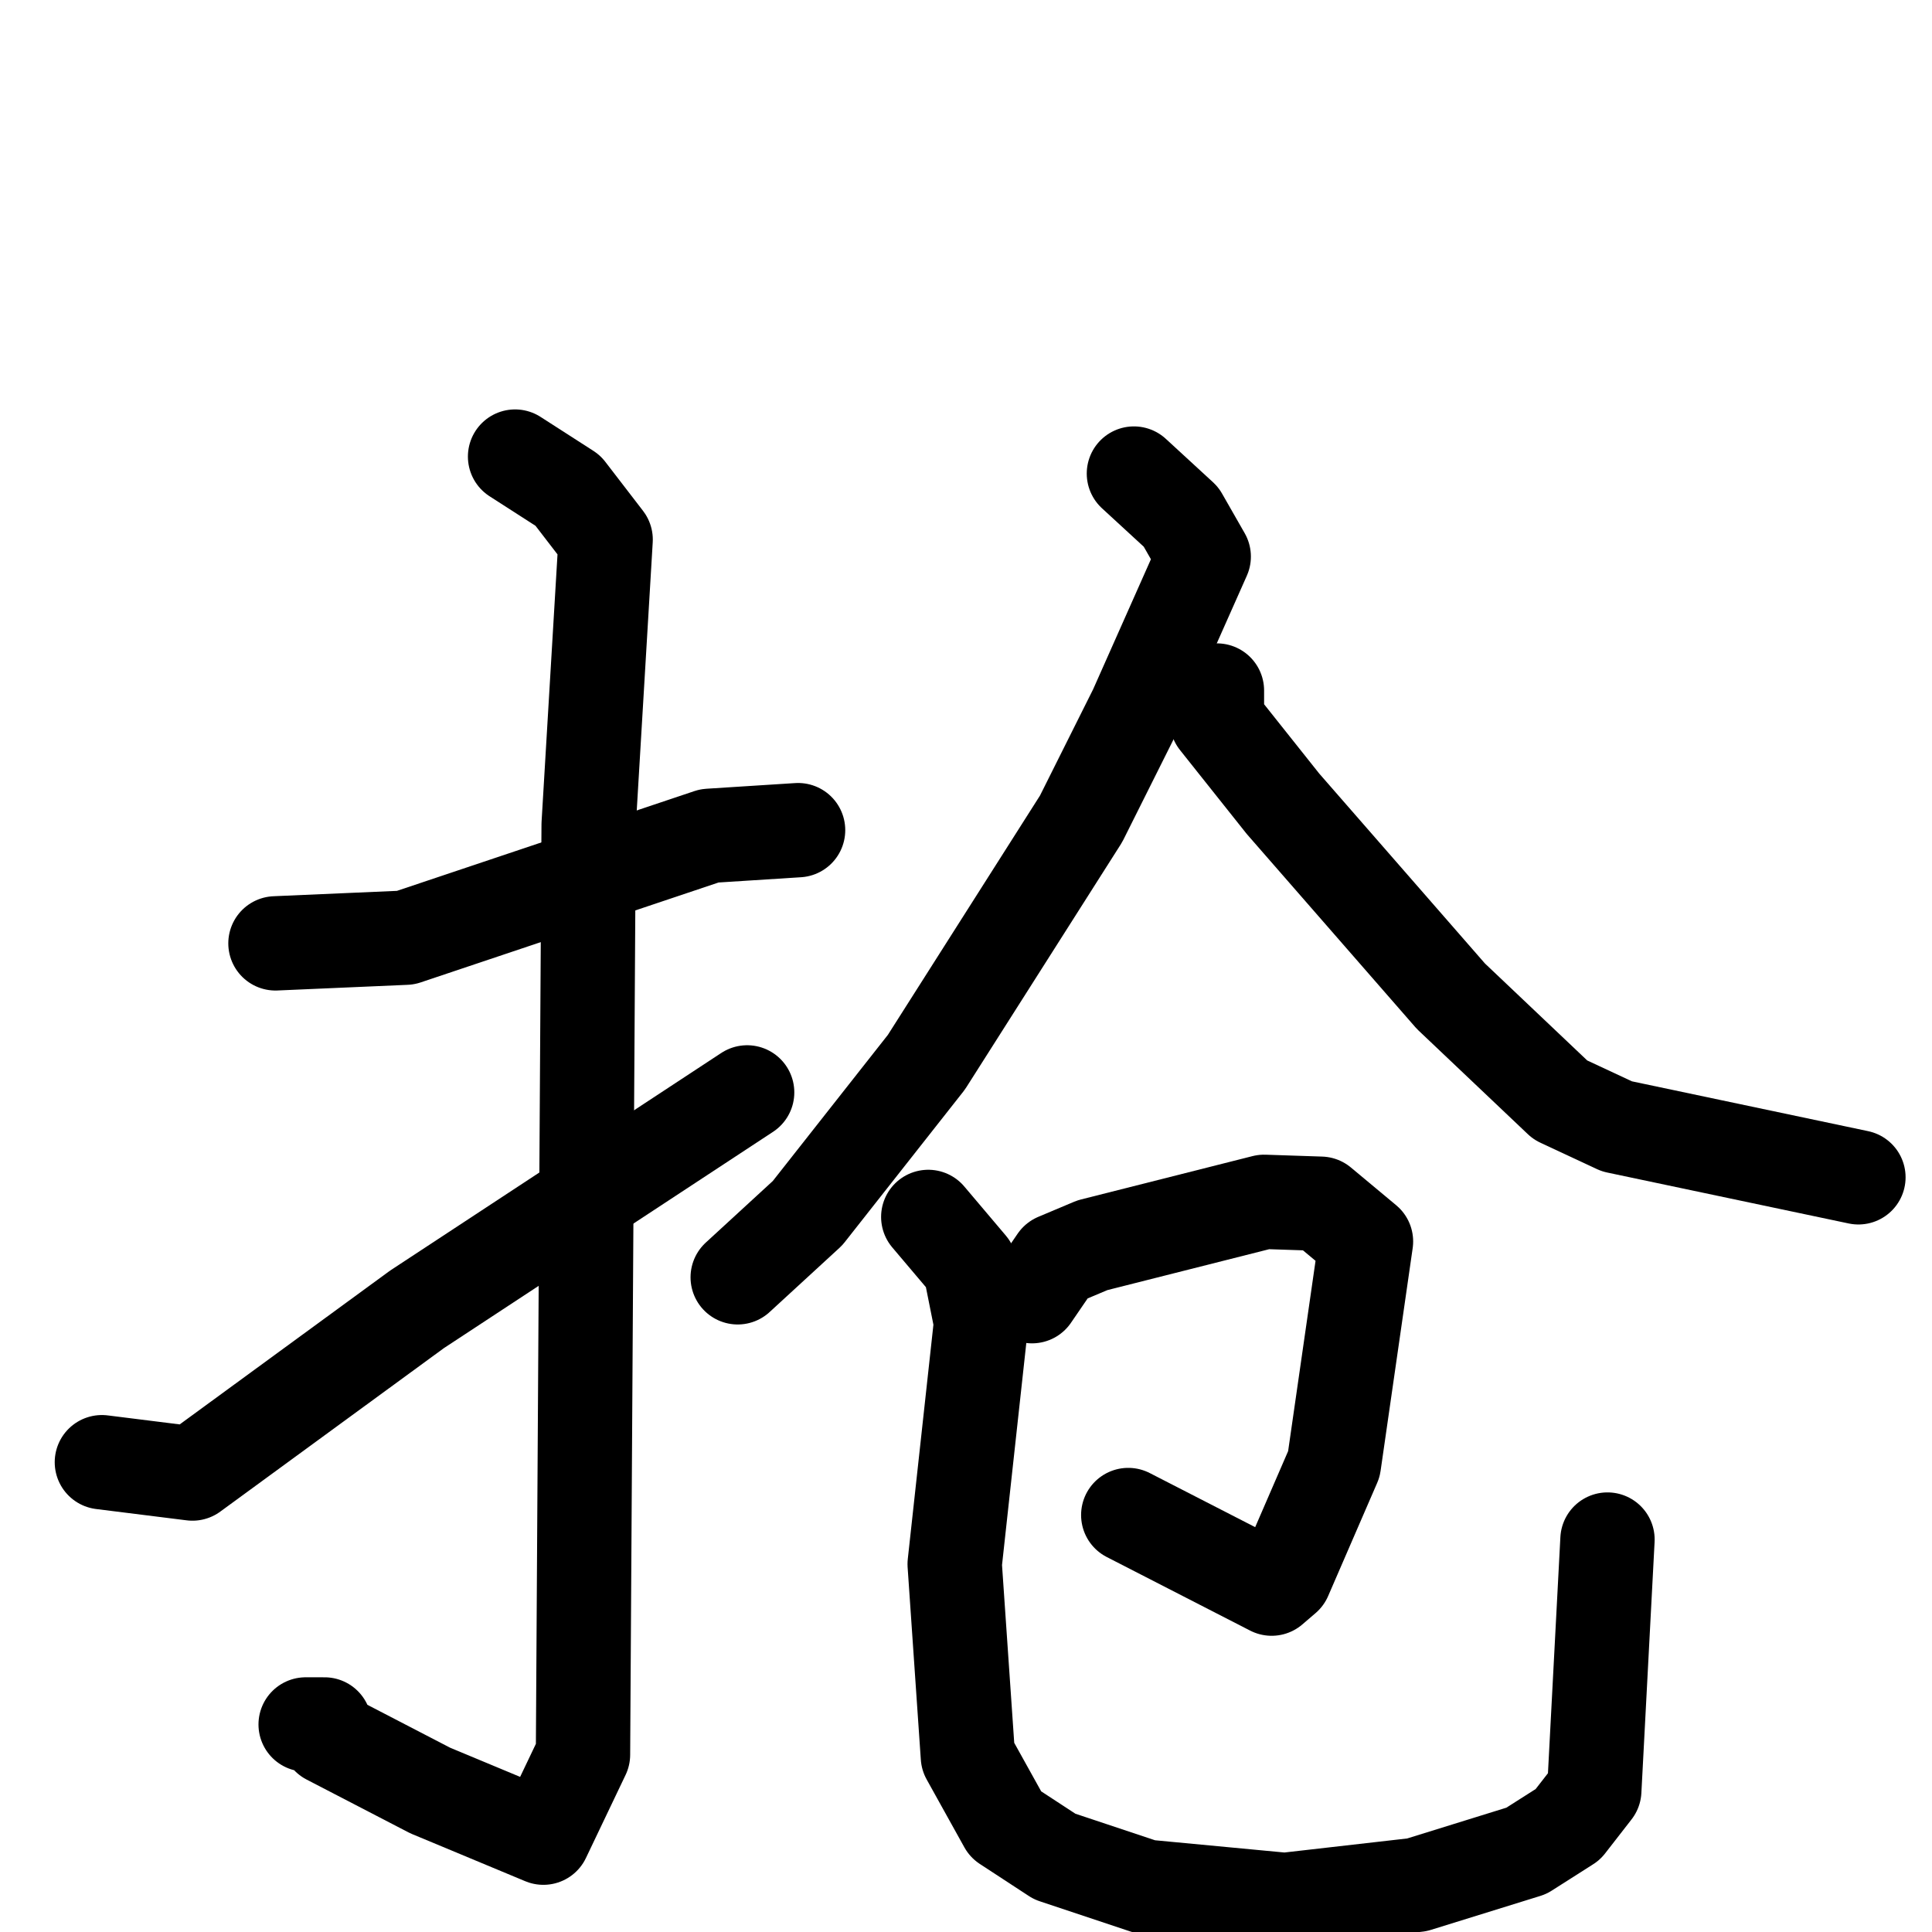 <svg xmlns="http://www.w3.org/2000/svg" viewBox="0 0 1024 1024">
  <g style="fill:none;stroke:#000000;stroke-width:50;stroke-linecap:round;stroke-linejoin:round;" transform="scale(1, 1) translate(0, 0)">
    <path d="M 146.0,500.0 L 215.0,497.0 L 376.0,443.0 L 423.0,440.0"/>
    <path d="M 273.0,242.0 L 301.0,260.0 L 321.0,286.0 L 312.0,437.0 L 309.0,930.0 L 288.0,974.0 L 228.0,949.0 L 174.0,921.0 L 172.0,914.0 L 162.0,914.0"/>
    <path d="M 54.0,775.0 L 102.0,781.0 L 221.0,694.0 L 396.0,579.0"/>
    <path d="M 601.0,251.0 L 626.0,274.0 L 638.0,295.0 L 602.0,376.0 L 573.0,434.0 L 491.0,563.0 L 428.0,643.0 L 391.0,677.0"/>
    <path d="M 645.0,366.0 L 645.0,382.0 L 680.0,426.0 L 769.0,528.0 L 827.0,583.0 L 857.0,597.0 L 985.0,624.0"/>
    <path d="M 547.0,687.0 L 560.0,668.0 L 579.0,660.0 L 670.0,637.0 L 700.0,638.0 L 724.0,658.0 L 707.0,776.0 L 681.0,836.0 L 674.0,842.0 L 598.0,803.0"/>
    <path d="M 492.0,645.0 L 514.0,671.0 L 520.0,701.0 L 506.0,829.0 L 513.0,931.0 L 533.0,967.0 L 559.0,984.0 L 607.0,1000.0 L 681.0,1007.0 L 751.0,999.0 L 809.0,981.0 L 831.0,967.0 L 845.0,949.0 L 852.0,816.0"/>
  </g>
</svg>

